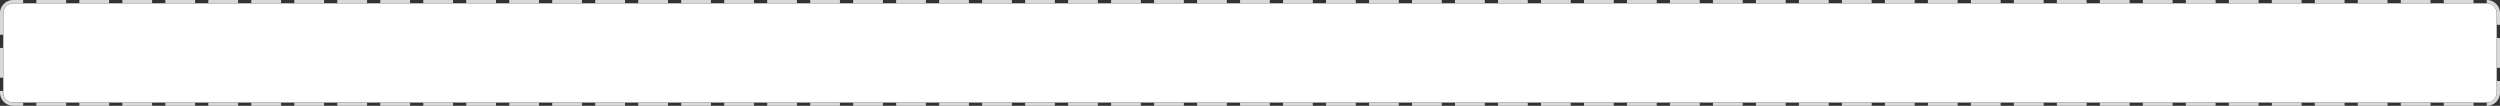 ﻿<?xml version="1.0" encoding="utf-8"?>
<svg version="1.1" xmlns:xlink="http://www.w3.org/1999/xlink" width="756px" height="32px" xmlns="http://www.w3.org/2000/svg">
  <rect width="100%" height="100%" fill="#333333" stroke="none"/>
  <g transform="matrix(1 0 0 1 -22 -842 )">
    <path d="M 23 846  A 3 3 0 0 1 26 843 L 774 843  A 3 3 0 0 1 777 846 L 777 870  A 3 3 0 0 1 774 873 L 26 873  A 3 3 0 0 1 23 870 L 23 846  Z " fill-rule="nonzero" fill="#ffffff" stroke="none" />
    <path d="M 22.5 846  A 3.5 3.5 0 0 1 26 842.5 L 774 842.5  A 3.5 3.5 0 0 1 777.5 846 L 777.5 870  A 3.5 3.5 0 0 1 774 873.5 L 26 873.5  A 3.5 3.5 0 0 1 22.5 870 L 22.5 846  Z " stroke-width="1" stroke-dasharray="9,4" stroke="#d9d9d9" fill="none" stroke-dashoffset="0.5" />
  </g>
</svg>